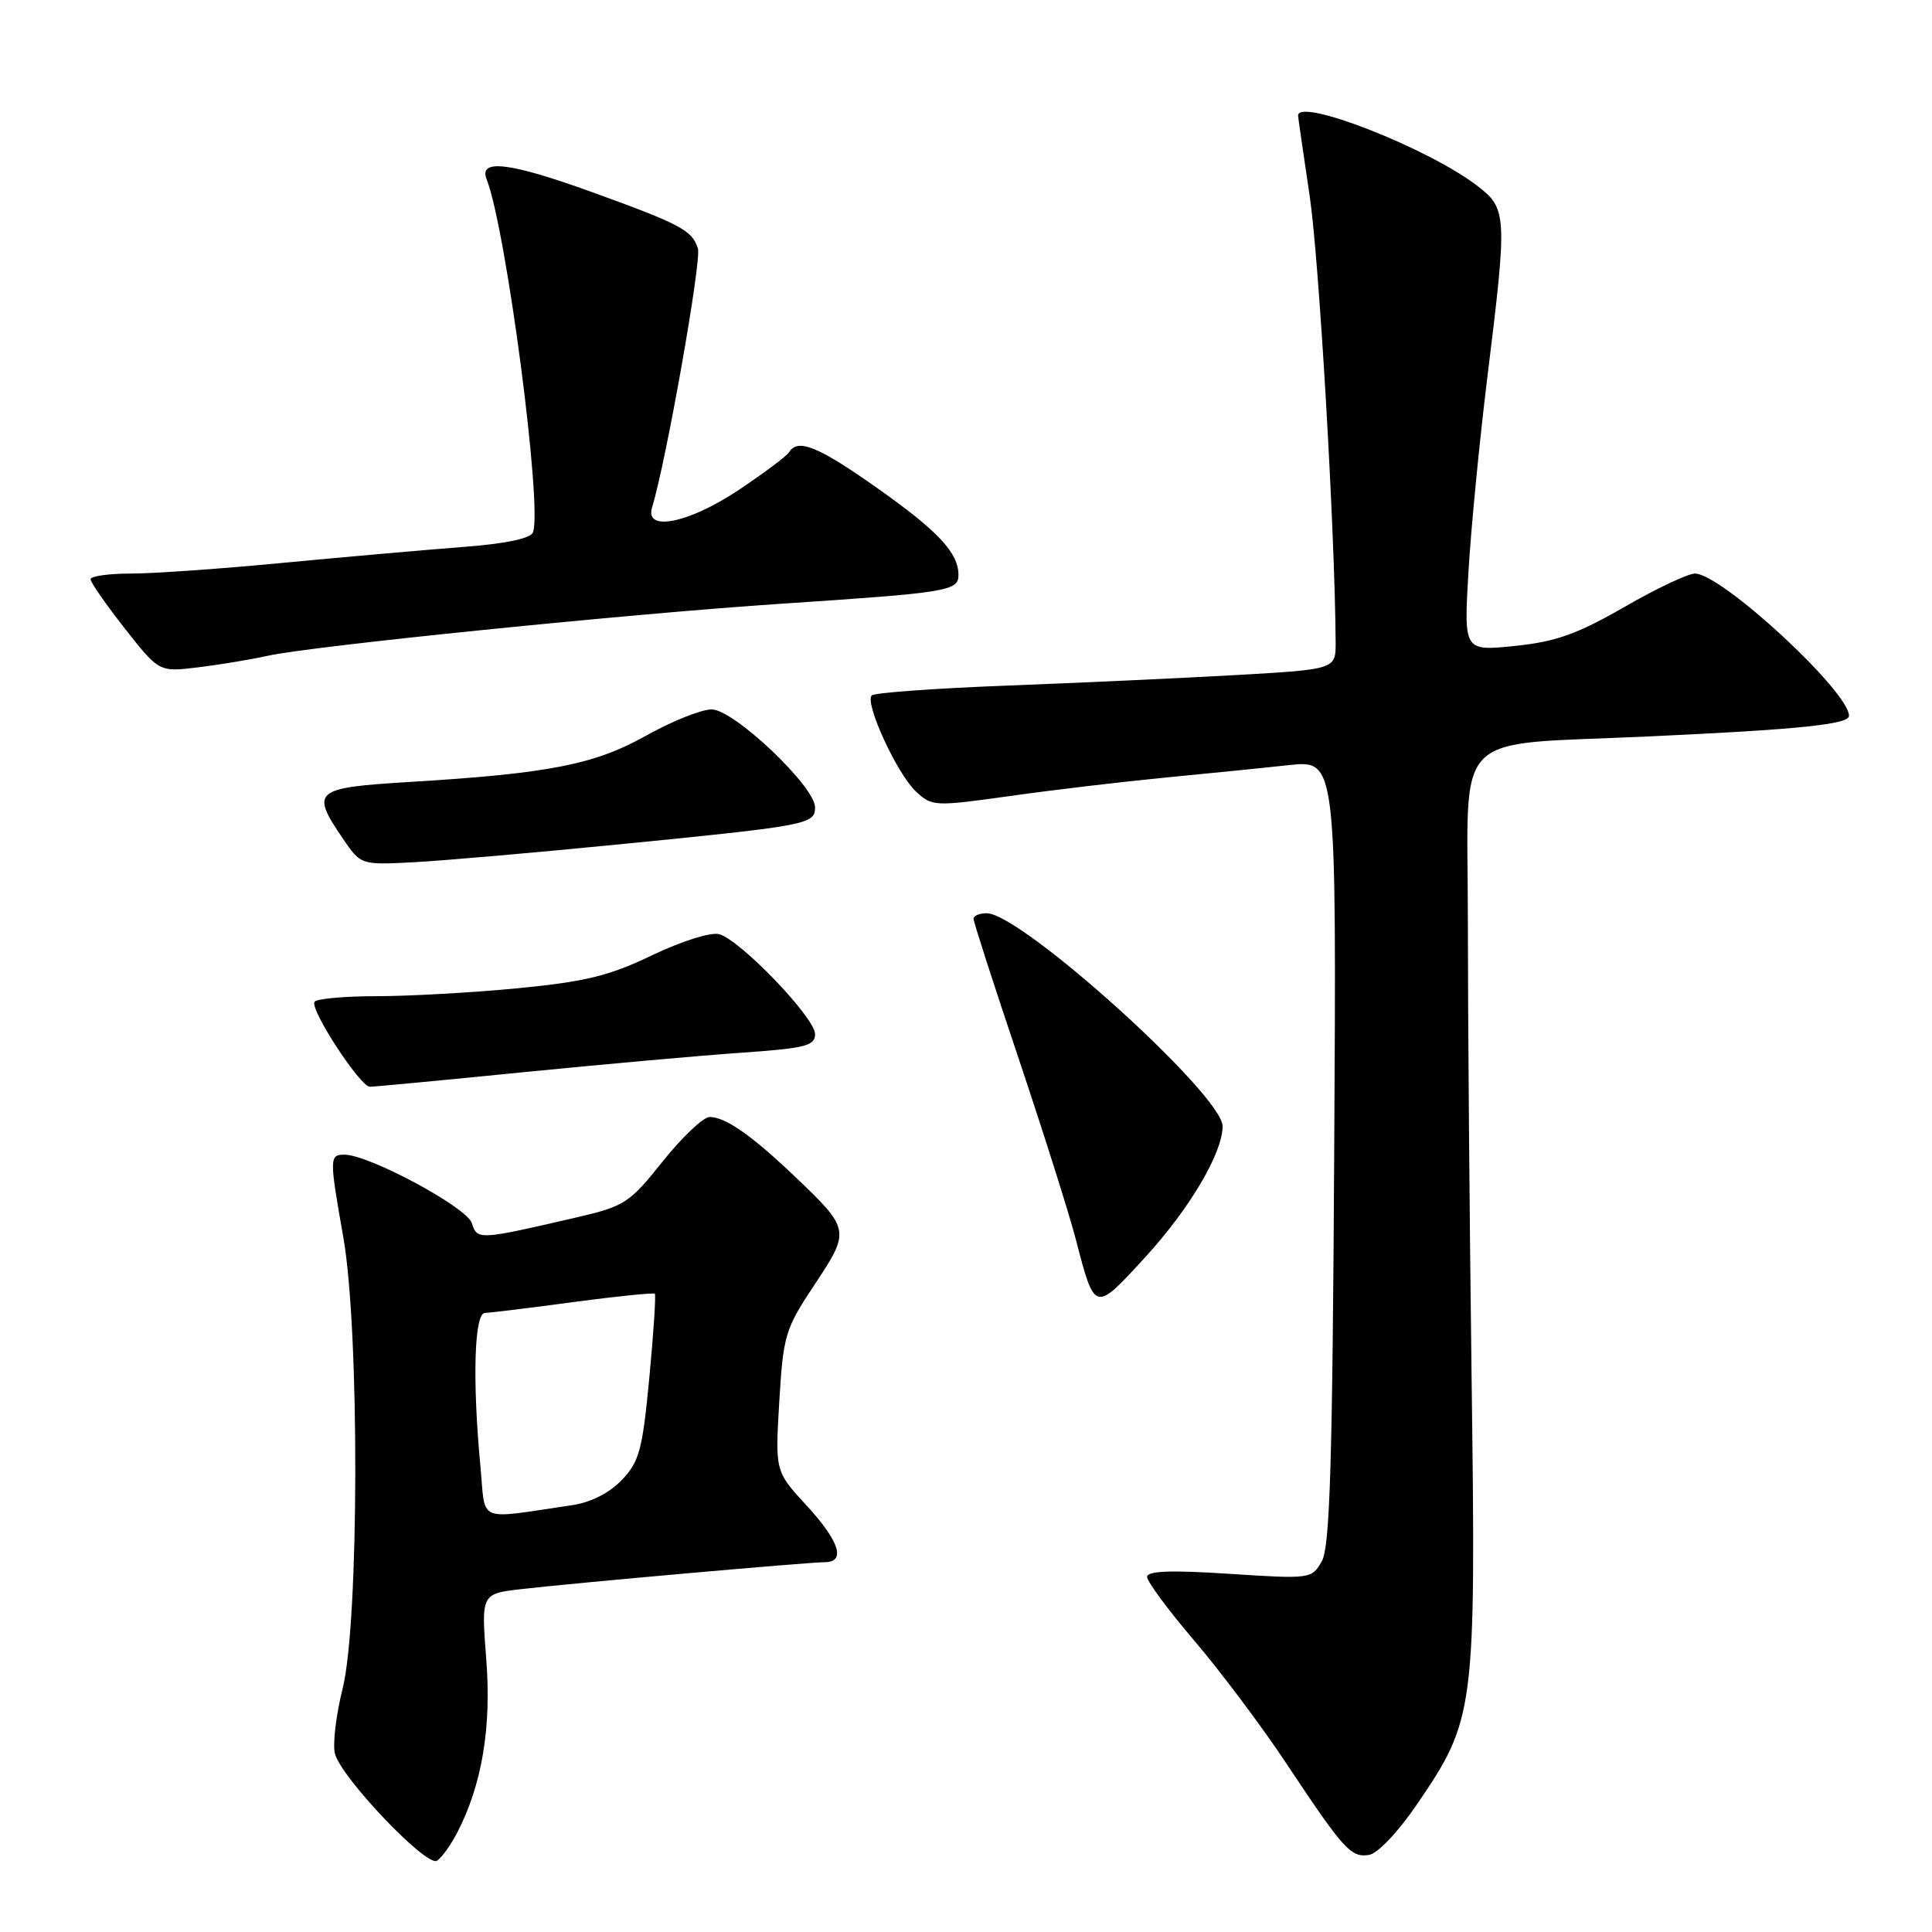 <?xml version="1.0" encoding="UTF-8" standalone="no"?>
<!DOCTYPE svg PUBLIC "-//W3C//DTD SVG 1.1//EN" "http://www.w3.org/Graphics/SVG/1.1/DTD/svg11.dtd" >
<svg xmlns="http://www.w3.org/2000/svg" xmlns:xlink="http://www.w3.org/1999/xlink" version="1.1" viewBox="0 0 256 256">
 <g >
 <path fill="currentColor"
d=" M 60.59 242.82 C 63.87 236.48 65.14 228.89 64.43 219.84 C 63.76 211.17 63.76 211.17 69.13 210.56 C 76.31 209.73 107.04 207.01 109.25 207.00 C 112.13 207.00 111.25 204.23 106.85 199.46 C 102.71 194.96 102.71 194.96 103.26 185.69 C 103.79 176.91 104.03 176.09 107.94 170.21 C 112.69 163.06 112.66 162.89 105.33 155.90 C 99.59 150.43 96.11 148.00 94.03 148.01 C 93.19 148.01 90.40 150.66 87.82 153.88 C 83.40 159.43 82.78 159.83 76.32 161.33 C 63.41 164.32 63.24 164.33 62.52 162.07 C 61.86 159.97 48.88 153.00 45.65 153.00 C 43.64 153.00 43.63 153.39 45.50 164.00 C 47.65 176.23 47.59 215.01 45.40 223.74 C 44.53 227.24 44.06 231.12 44.38 232.36 C 45.16 235.50 56.51 247.42 57.90 246.56 C 58.51 246.18 59.72 244.50 60.59 242.82 Z  M 187.67 239.21 C 195.45 227.83 195.57 226.88 195.00 183.00 C 194.72 161.82 194.50 134.38 194.50 122.00 C 194.50 96.18 191.91 98.82 218.50 97.58 C 238.42 96.66 245.00 95.98 245.00 94.85 C 245.00 91.61 228.10 76.00 224.59 76.00 C 223.67 76.00 219.44 78.00 215.20 80.45 C 208.99 84.02 206.16 85.03 200.73 85.59 C 193.97 86.28 193.97 86.28 194.57 75.89 C 194.90 70.18 196.03 58.53 197.08 50.00 C 199.75 28.38 199.71 27.64 195.68 24.57 C 189.13 19.58 172.00 12.89 172.00 15.32 C 172.00 15.50 172.69 20.26 173.53 25.90 C 174.79 34.31 176.89 70.44 176.98 85.10 C 177.00 88.69 177.00 88.69 163.75 89.45 C 156.46 89.86 142.77 90.49 133.33 90.85 C 123.89 91.21 115.87 91.79 115.51 92.15 C 114.54 93.13 118.84 102.50 121.35 104.86 C 123.49 106.87 123.80 106.88 133.87 105.47 C 139.54 104.67 148.76 103.58 154.34 103.04 C 159.93 102.50 167.33 101.76 170.79 101.38 C 177.09 100.71 177.09 100.71 176.79 152.60 C 176.56 193.92 176.22 204.98 175.15 206.87 C 173.82 209.21 173.66 209.24 162.90 208.54 C 155.11 208.03 152.00 208.15 152.00 208.95 C 152.00 209.57 154.82 213.38 158.27 217.42 C 161.72 221.47 167.20 228.76 170.43 233.64 C 178.04 245.09 178.99 246.15 181.38 245.79 C 182.52 245.63 185.21 242.80 187.67 239.21 Z  M 151.80 166.53 C 157.67 160.10 162.00 152.77 162.00 149.23 C 162.00 145.11 135.35 121.04 130.75 121.01 C 129.79 121.00 129.00 121.34 129.00 121.75 C 129.00 122.16 131.70 130.53 135.00 140.34 C 138.29 150.15 141.71 160.94 142.58 164.33 C 145.08 173.94 145.03 173.93 151.80 166.53 Z  M 69.27 142.08 C 79.85 141.03 92.89 139.86 98.25 139.49 C 106.72 138.90 108.00 138.58 108.00 137.02 C 108.00 134.85 98.06 124.51 95.28 123.78 C 94.17 123.49 90.29 124.72 86.40 126.58 C 80.73 129.31 77.56 130.08 68.58 130.95 C 62.57 131.53 54.16 132.00 49.89 132.00 C 45.61 132.00 41.92 132.34 41.67 132.75 C 41.05 133.78 47.73 144.00 49.01 144.00 C 49.58 144.00 58.70 143.14 69.27 142.08 Z  M 81.94 111.89 C 107.04 109.41 108.00 109.23 108.00 106.98 C 108.00 104.21 97.23 94.00 94.30 94.00 C 92.94 94.00 89.03 95.56 85.61 97.48 C 78.74 101.32 72.72 102.50 54.17 103.62 C 41.60 104.39 41.13 104.79 45.40 111.07 C 47.81 114.61 47.81 114.61 54.65 114.26 C 58.42 114.07 70.70 113.00 81.94 111.89 Z  M 35.50 86.89 C 41.24 85.61 83.50 81.32 103.50 80.00 C 125.67 78.53 127.00 78.31 127.00 76.18 C 127.00 73.23 124.27 70.33 116.08 64.56 C 108.37 59.13 105.70 58.05 104.55 59.93 C 104.23 60.44 101.23 62.69 97.87 64.93 C 91.28 69.33 85.40 70.52 86.40 67.25 C 88.26 61.20 92.98 34.52 92.48 32.93 C 91.71 30.51 90.20 29.71 78.40 25.44 C 67.57 21.52 63.39 21.01 64.48 23.75 C 67.06 30.29 71.91 67.19 70.62 70.54 C 70.31 71.36 66.97 72.05 61.32 72.48 C 56.47 72.85 45.80 73.79 37.61 74.57 C 29.42 75.36 20.31 76.00 17.36 76.00 C 14.41 76.00 12.00 76.34 12.00 76.75 C 12.00 77.16 14.04 80.10 16.54 83.28 C 21.08 89.06 21.08 89.06 26.29 88.42 C 29.15 88.07 33.30 87.38 35.50 86.89 Z  M 63.66 194.31 C 62.58 182.91 62.84 174.00 64.25 173.97 C 64.94 173.95 70.22 173.31 75.98 172.53 C 81.75 171.76 86.60 171.27 86.77 171.43 C 86.93 171.60 86.60 176.60 86.04 182.55 C 85.13 192.14 84.71 193.69 82.38 196.12 C 80.76 197.82 78.27 199.08 75.88 199.43 C 62.94 201.33 64.38 201.93 63.66 194.31 Z "/>
</g>
</svg>